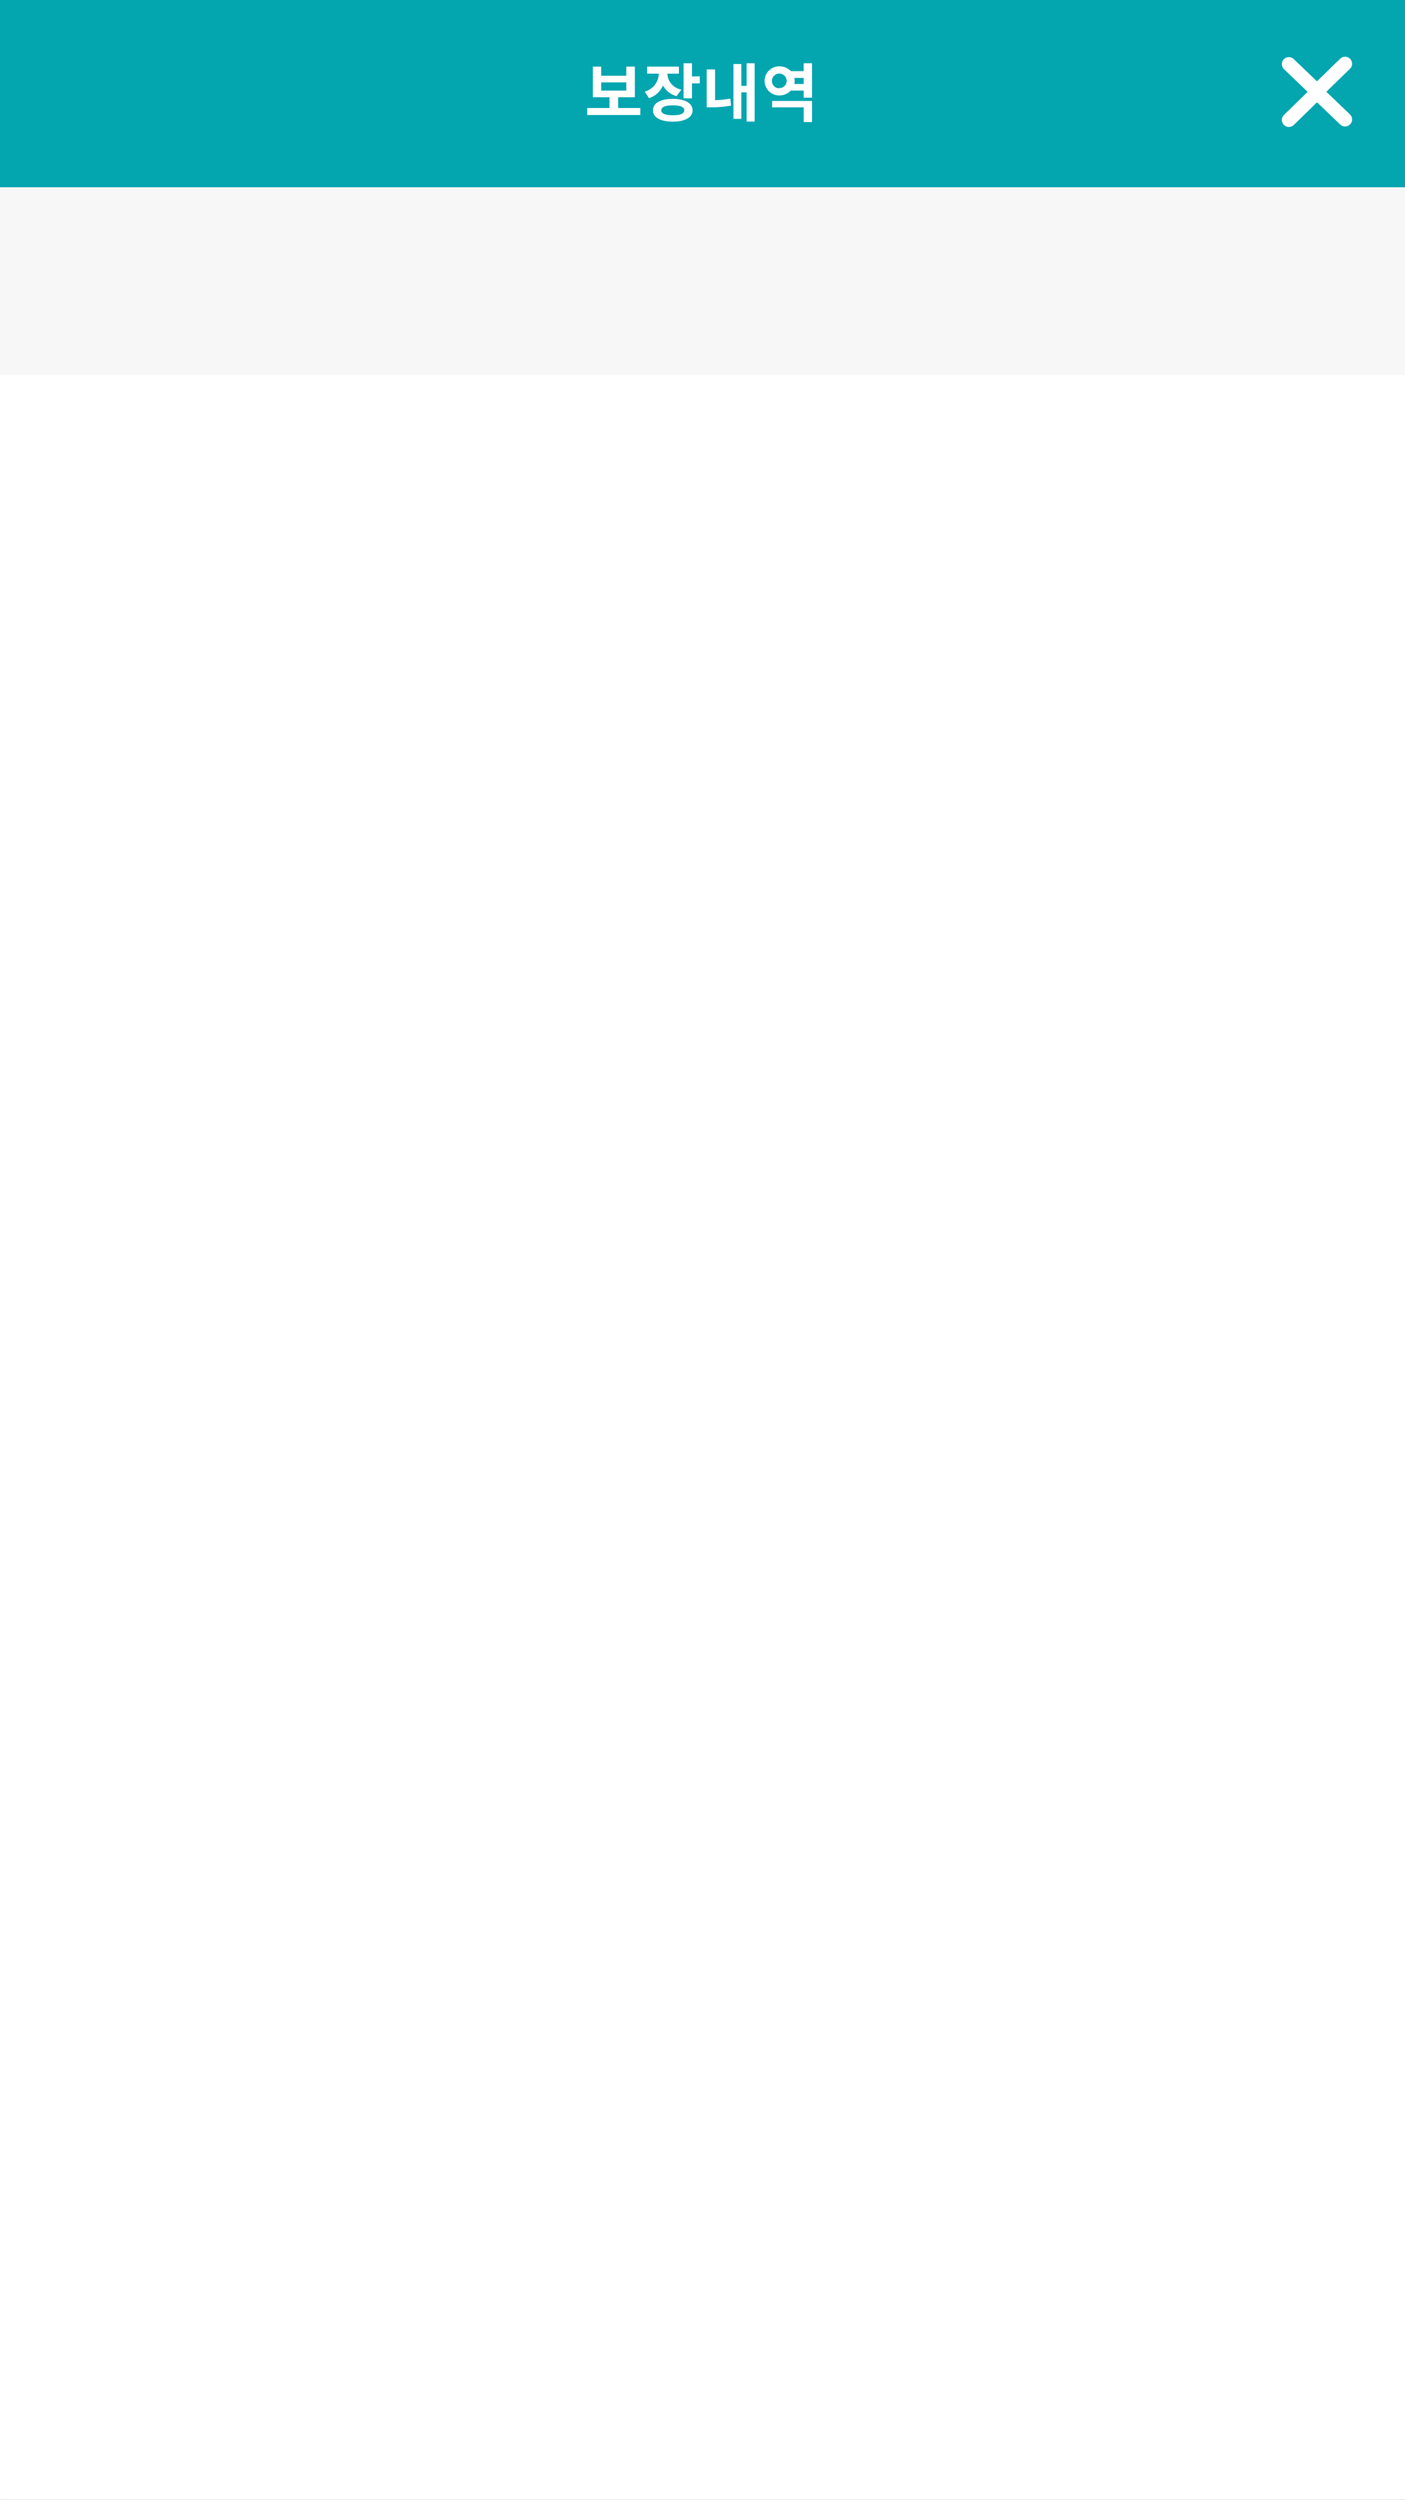 <svg xmlns="http://www.w3.org/2000/svg" viewBox="0 0 200 355.73"><rect x="0" y="0" width="200" height="355.73" fill="#333333" stroke="none"/><defs><style>.cls-1{fill:#fff;}.cls-2,.cls-4{fill:none;}.cls-3{fill:#03a5af;}.cls-4{stroke:#fff;stroke-linecap:round;stroke-linejoin:round;stroke-width:2px;}.cls-5{fill:#f7f7f7;}</style></defs><g id="Layer_2" data-name="Layer 2"><g id="Layer_1-2" data-name="Layer 1"><rect class="cls-1" x="0.03" y="0.03" width="199.95" height="355.68"/><rect class="cls-2" width="200" height="355.73"/><rect class="cls-1" width="200" height="355.73"/><rect class="cls-3" width="200" height="26.67"/><path class="cls-1" d="M85.58,11.72h3.57v1.17H85.58ZM88,15.37V13.84h2.37V9.48H89.15v1.3H85.58V9.48H84.39v4.36h2.37v1.53H83.59v1h7.56v-1Zm9-2.62A2.4,2.4,0,0,1,95,10.48h1.64v-1H92.12v1h1.66a2.7,2.7,0,0,1-2,2.55l.6.94a3.24,3.24,0,0,0,2-1.81,3.1,3.1,0,0,0,1.92,1.52ZM95.77,16.4c-1.06,0-1.64-.23-1.64-.7s.58-.71,1.64-.71,1.64.23,1.64.71S96.84,16.4,95.77,16.4Zm0-2.33c-1.74,0-2.82.6-2.82,1.63s1.08,1.61,2.82,1.61,2.82-.6,2.82-1.61S97.51,14.07,95.77,14.07Zm2.73-3.19V9H97.31v5H98.5V11.86h1.11v-1Zm3.29-1H100.6v5.39h.58a15.62,15.62,0,0,0,2.88-.24l-.1-1a13.75,13.75,0,0,1-2.17.22ZM106.28,9v3.22h-.75V9.11h-1.12v7.8h1.12V13.14h.75V17.3h1.14V9Zm3.63,6.28h4.49v2.09h1.19v-3h-5.68Zm3.16-3.33a2.1,2.1,0,0,0,.05-.43,1.88,1.88,0,0,0-.05-.43h1.33v.86Zm-2.16.62a1.05,1.05,0,1,1,1.07-1A1,1,0,0,1,110.91,12.52ZM114.4,9v1.13h-1.81a2.27,2.27,0,0,0-1.68-.69,2.07,2.07,0,1,0,0,4.14,2.25,2.25,0,0,0,1.67-.69h1.82V13.9h1.19V9Z"/><path class="cls-4" d="M183.47,9.13l4,3.83,4-3.89"/><path class="cls-4" d="M191.47,17l-4-3.83-4,3.9"/><rect class="cls-5" y="26.67" width="200" height="26.67"/></g></g></svg>